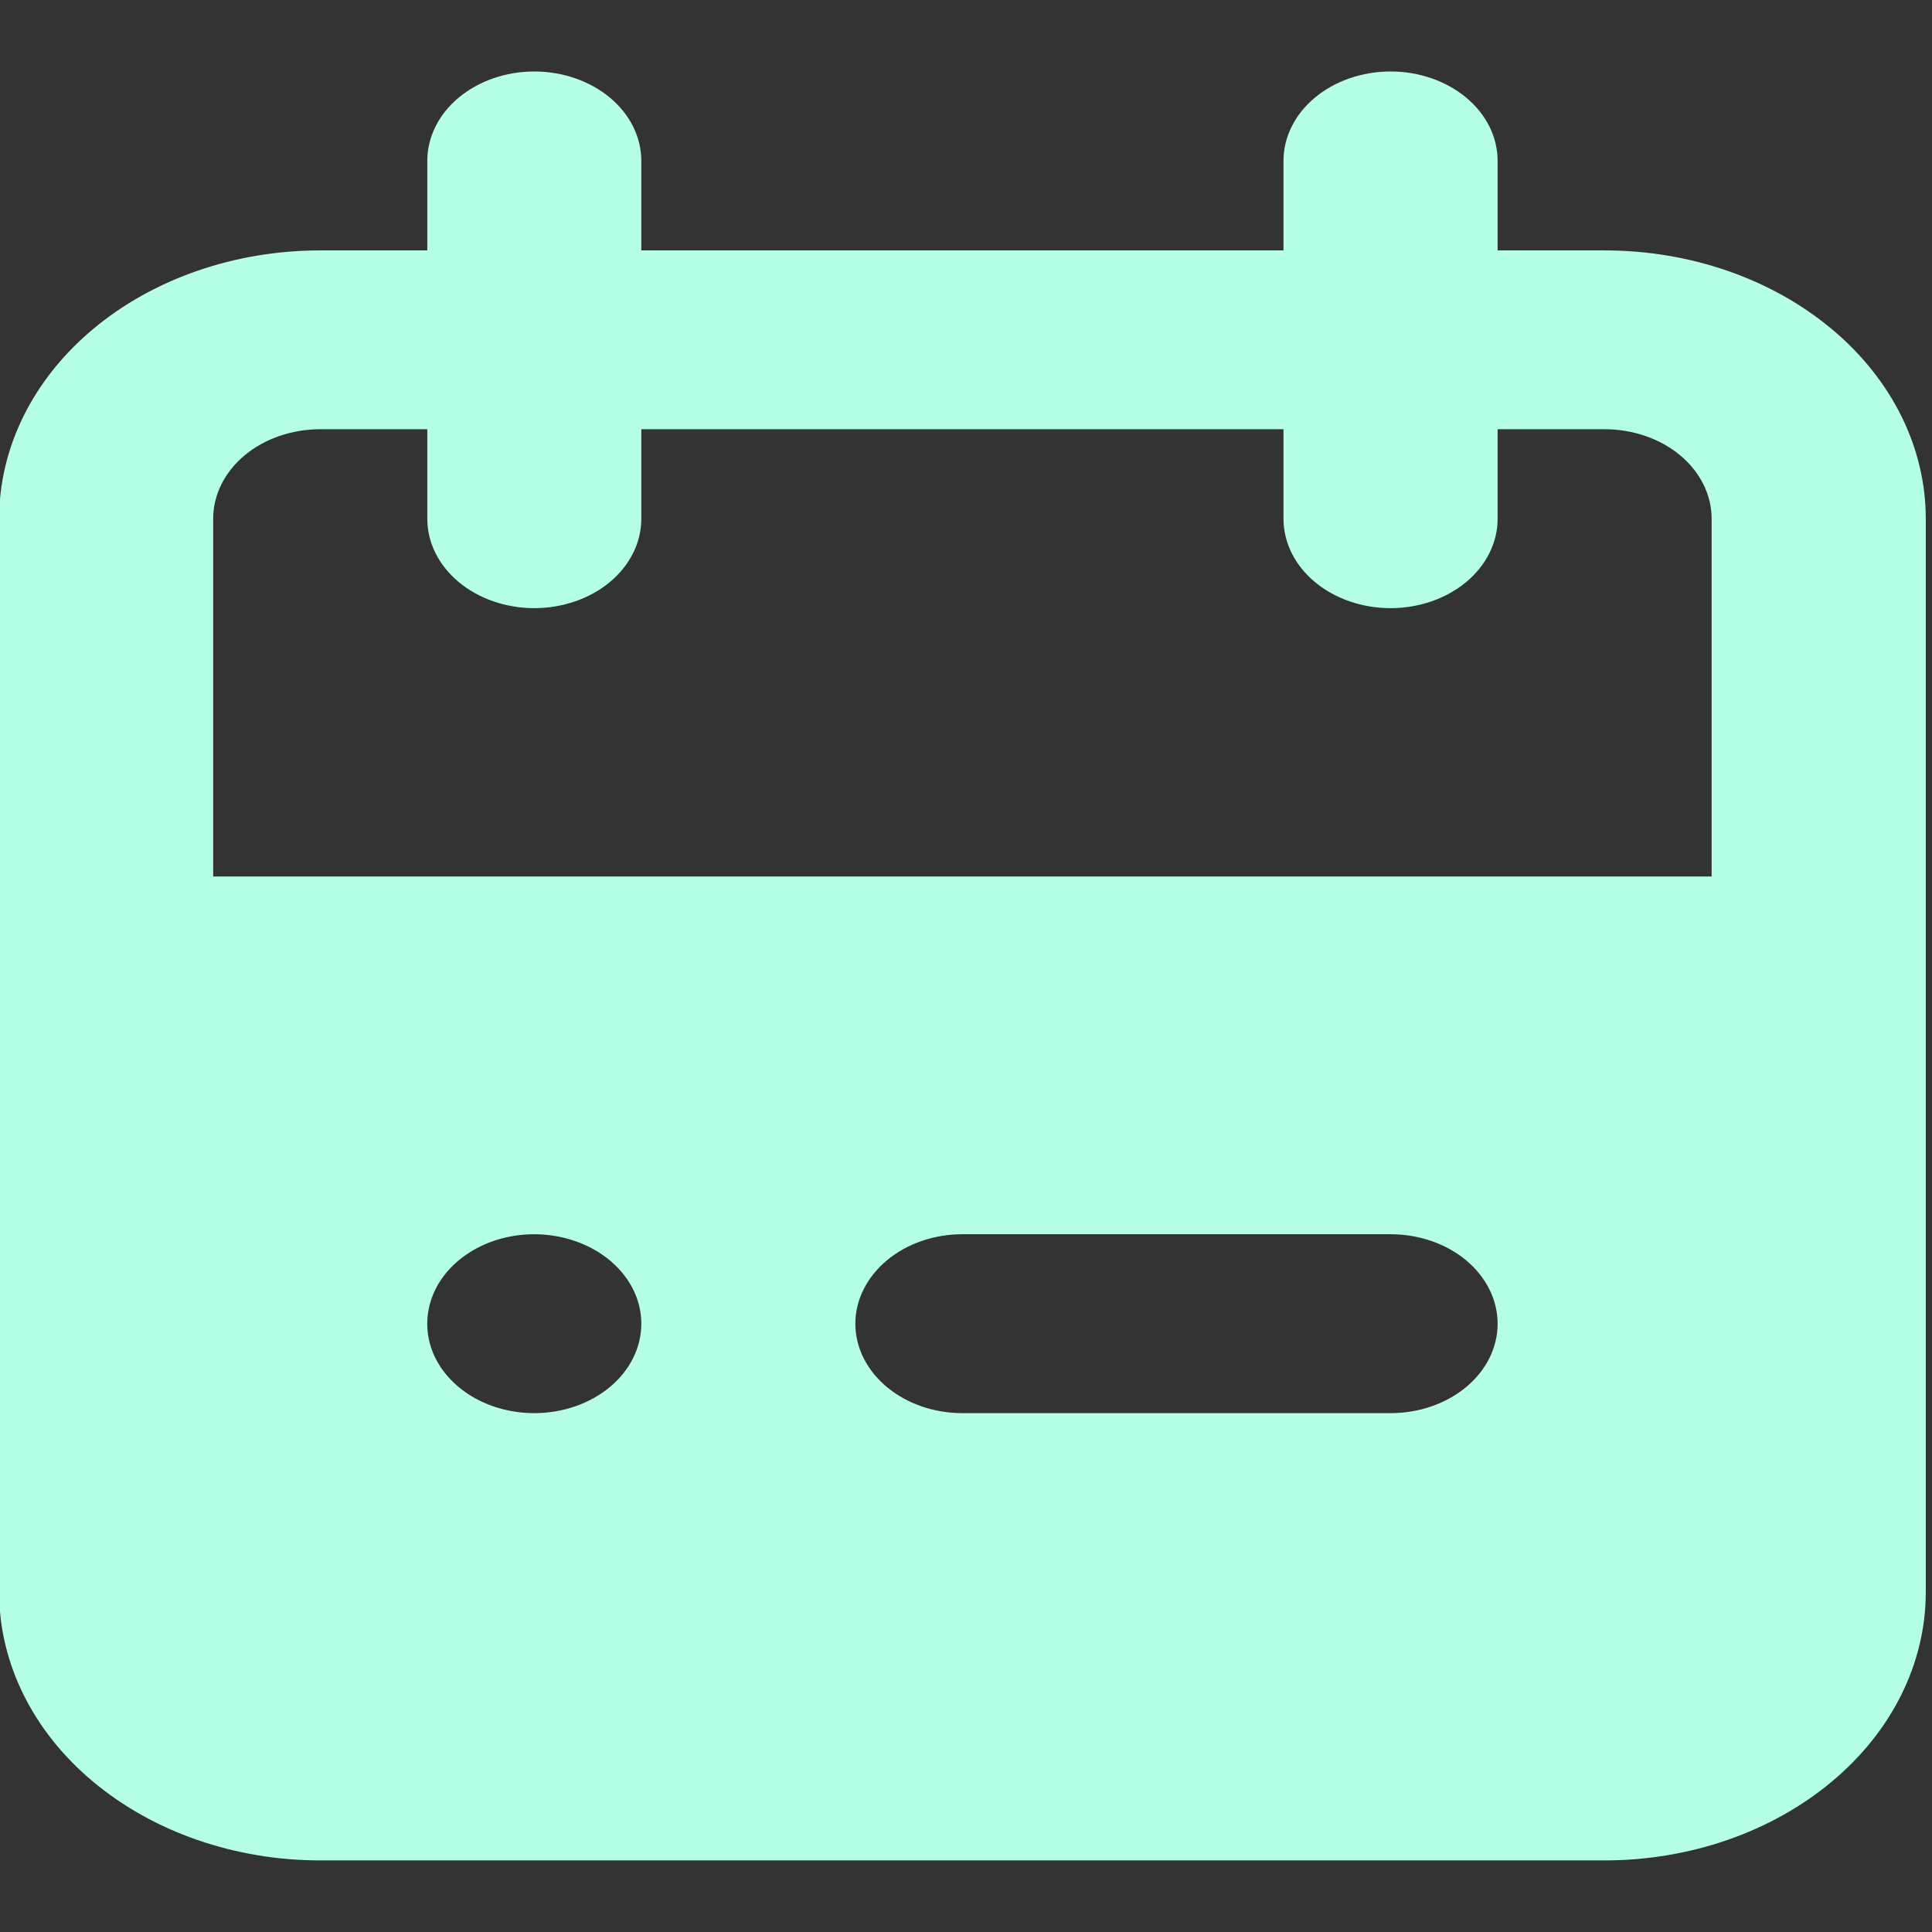 <svg width="18" height="18" viewBox="0 0 18 18" fill="none" xmlns="http://www.w3.org/2000/svg">
<rect x="0" y="0" width="18" height="18" fill="#333333" stroke="none"/>
<g id="&#240;&#159;&#166;&#134; icon &#34;calendar&#34;">
<path id="Vector" d="M14.95 2.333H13.953V1.499C13.953 1.278 13.848 1.066 13.661 0.91C13.474 0.754 13.22 0.666 12.956 0.666C12.691 0.666 12.437 0.754 12.25 0.91C12.063 1.066 11.958 1.278 11.958 1.499V2.333H5.975V1.499C5.975 1.278 5.87 1.066 5.683 0.91C5.496 0.754 5.242 0.666 4.978 0.666C4.713 0.666 4.46 0.754 4.273 0.91C4.086 1.066 3.981 1.278 3.981 1.499V2.333H2.983C2.19 2.333 1.429 2.596 0.868 3.065C0.307 3.534 -0.008 4.17 -0.008 4.833V14.833C-0.008 15.496 0.307 16.132 0.868 16.6C1.429 17.069 2.19 17.333 2.983 17.333H14.95C15.743 17.333 16.504 17.069 17.065 16.6C17.627 16.132 17.942 15.496 17.942 14.833V4.833C17.942 4.17 17.627 3.534 17.065 3.065C16.504 2.596 15.743 2.333 14.95 2.333ZM4.978 13.166C4.781 13.166 4.588 13.117 4.424 13.026C4.26 12.934 4.132 12.804 4.056 12.652C3.981 12.499 3.961 12.332 4 12.17C4.038 12.008 4.133 11.86 4.273 11.743C4.412 11.627 4.59 11.547 4.783 11.515C4.977 11.483 5.177 11.5 5.359 11.563C5.542 11.626 5.697 11.733 5.807 11.87C5.917 12.007 5.975 12.168 5.975 12.333C5.975 12.554 5.87 12.766 5.683 12.922C5.496 13.078 5.242 13.166 4.978 13.166ZM12.956 13.166H8.967C8.702 13.166 8.449 13.078 8.262 12.922C8.075 12.766 7.969 12.554 7.969 12.333C7.969 12.112 8.075 11.9 8.262 11.743C8.449 11.587 8.702 11.499 8.967 11.499H12.956C13.22 11.499 13.474 11.587 13.661 11.743C13.848 11.9 13.953 12.112 13.953 12.333C13.953 12.554 13.848 12.766 13.661 12.922C13.474 13.078 13.22 13.166 12.956 13.166ZM15.947 8.166H1.986V4.833C1.986 4.612 2.091 4.4 2.278 4.243C2.465 4.087 2.719 3.999 2.983 3.999H3.981V4.833C3.981 5.054 4.086 5.266 4.273 5.422C4.46 5.578 4.713 5.666 4.978 5.666C5.242 5.666 5.496 5.578 5.683 5.422C5.87 5.266 5.975 5.054 5.975 4.833V3.999H11.958V4.833C11.958 5.054 12.063 5.266 12.25 5.422C12.437 5.578 12.691 5.666 12.956 5.666C13.22 5.666 13.474 5.578 13.661 5.422C13.848 5.266 13.953 5.054 13.953 4.833V3.999H14.95C15.214 3.999 15.468 4.087 15.655 4.243C15.842 4.4 15.947 4.612 15.947 4.833V8.166Z" fill="#B4FFE6"/>
</g>
</svg>
